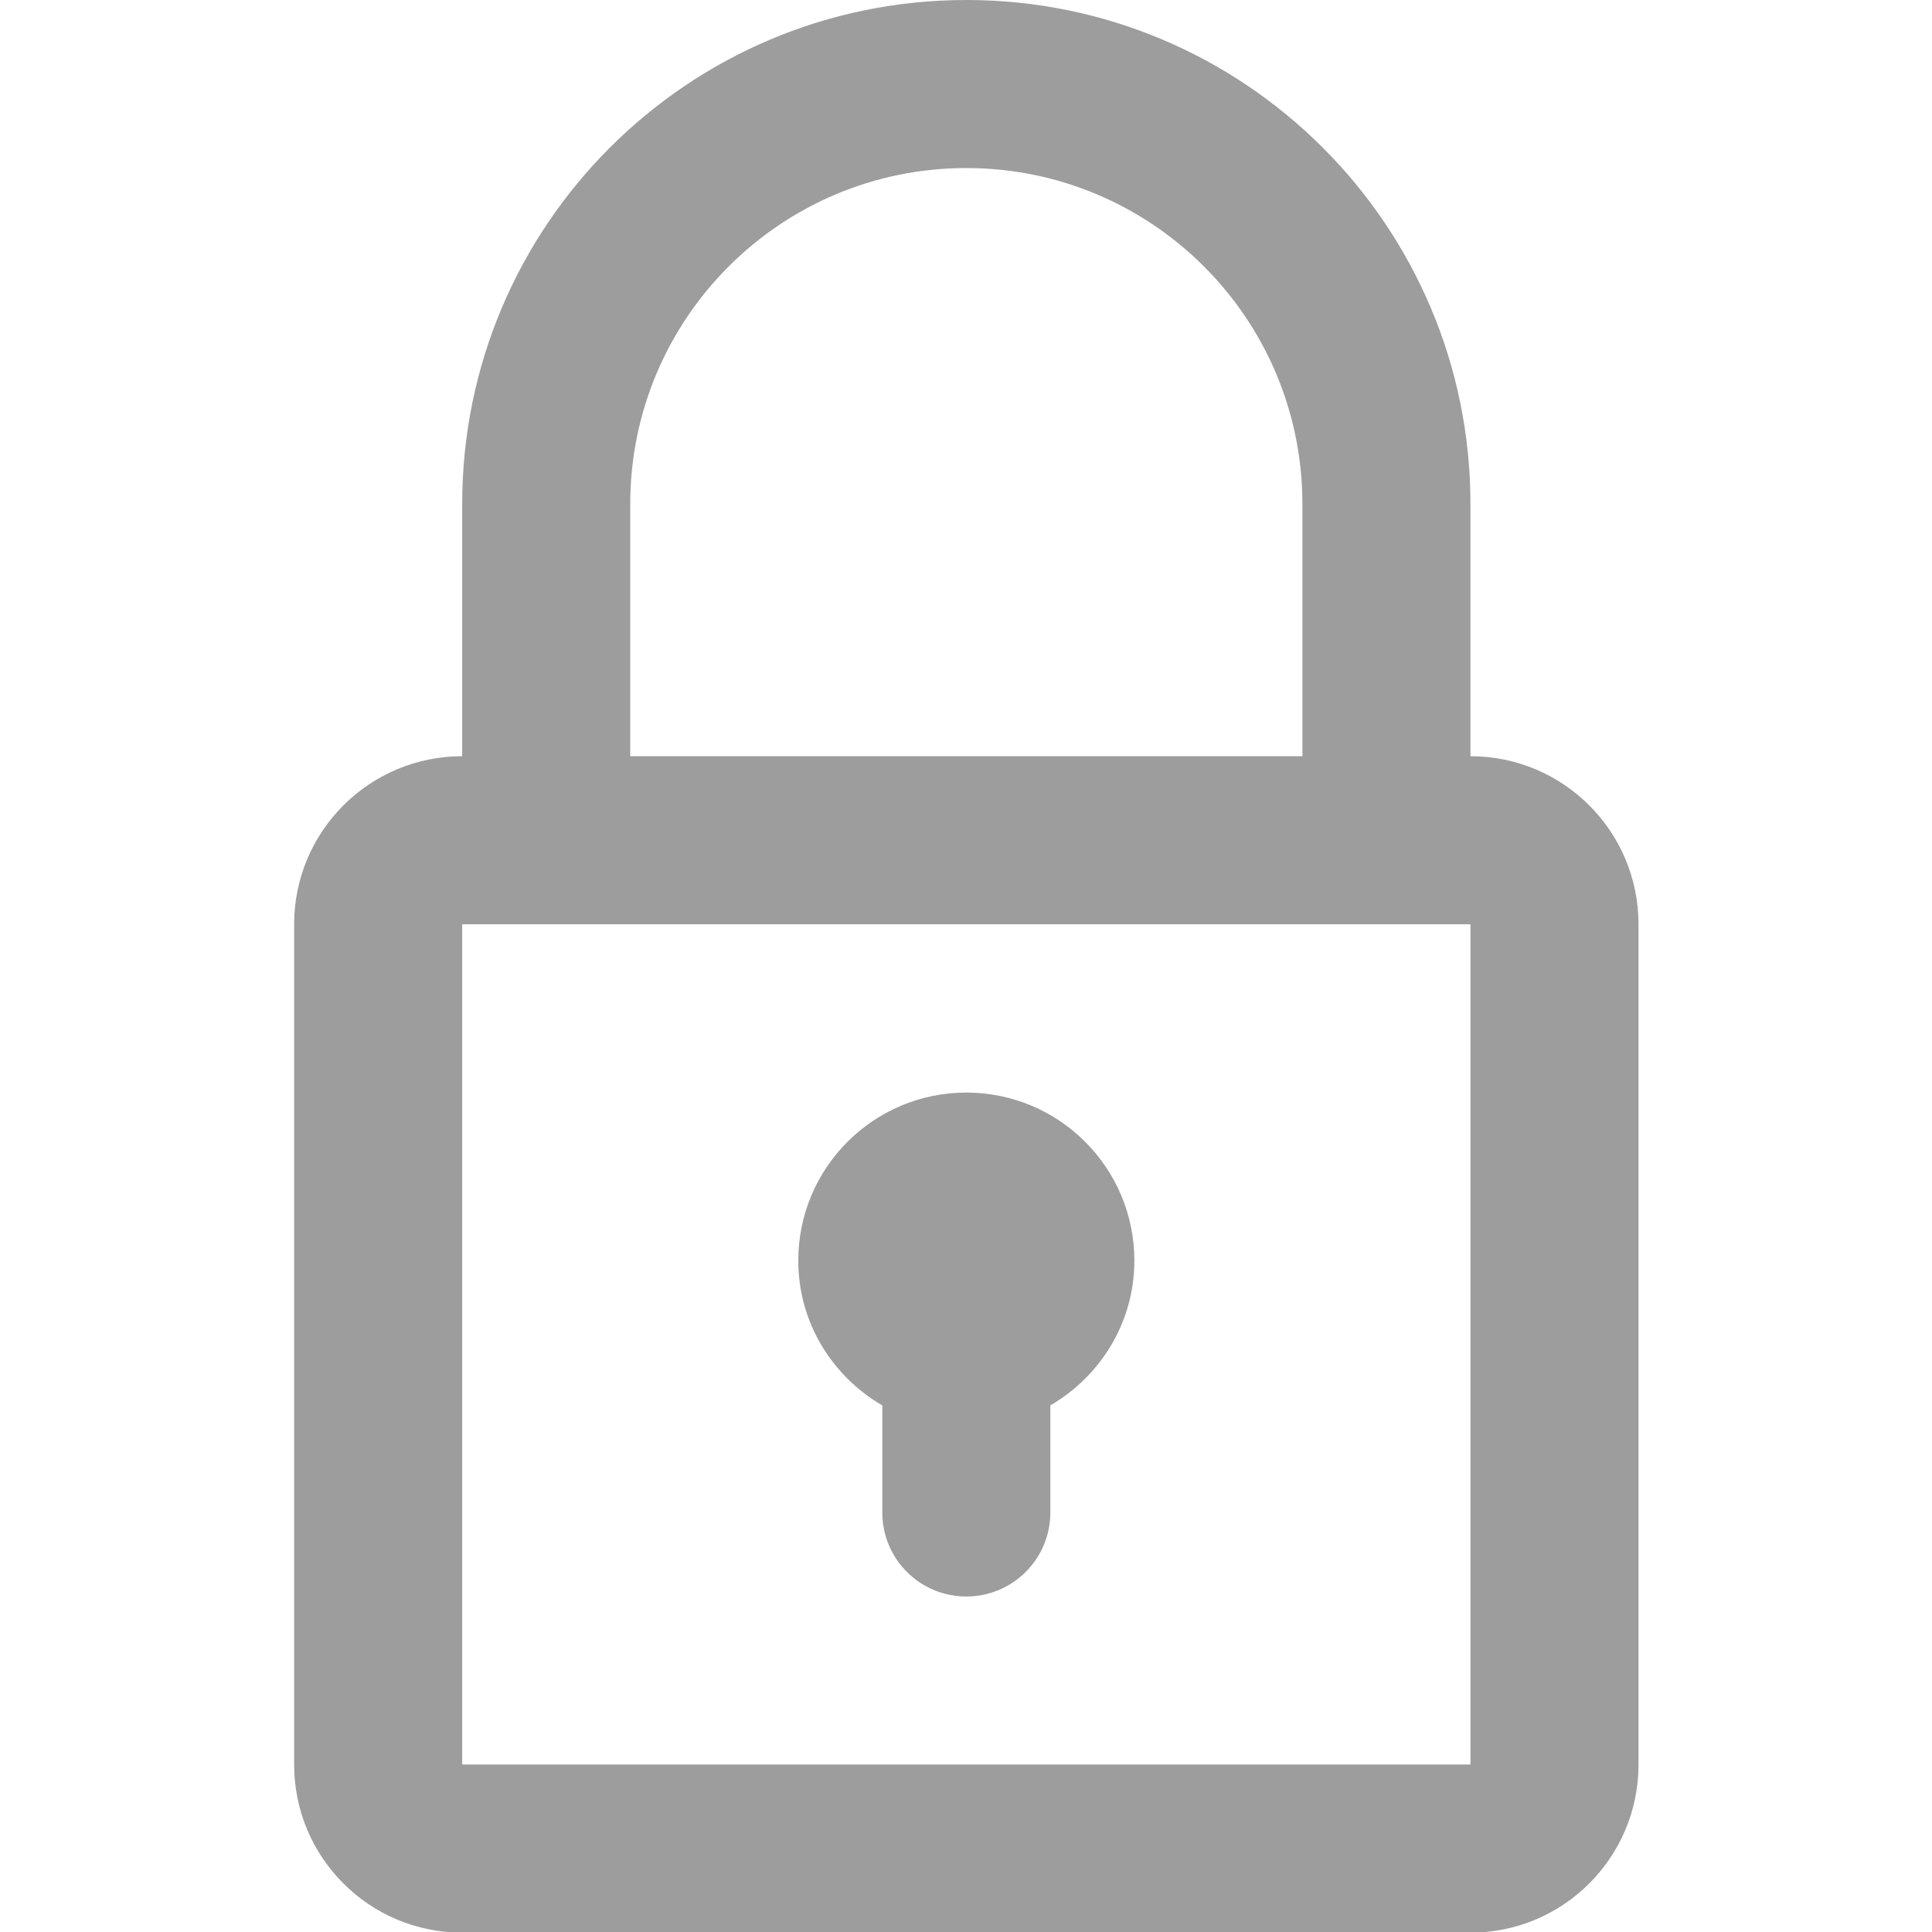 <?xml version="1.0" standalone="no"?>
<!DOCTYPE svg PUBLIC "-//W3C//DTD SVG 1.0//EN" "http://www.w3.org/TR/2001/REC-SVG-20010904/DTD/svg10.dtd">
<svg xmlns="http://www.w3.org/2000/svg" xmlns:xlink="http://www.w3.org/1999/xlink" id="body_1" width="361" height="361">

<g transform="matrix(1 0 0 1 0 0)">
    <path d="M274.76 141.3L274.76 94.2C 274.76 42.17 232.58 0 180.56 0C 128.53 0 86.36 42.17 86.36 94.2L86.36 94.2L86.36 141.3C 69.01 141.3 54.96 155.36 54.96 172.7L54.96 172.7L54.96 329.72C 54.96 347.06 69.01 361.12 86.36 361.12L86.36 361.12L274.76 361.12C 292.11 361.12 306.16 347.06 306.16 329.72L306.16 329.72L306.16 172.7C 306.16 155.36 292.11 141.3 274.76 141.3zM117.76 94.2C 117.76 59.5 145.88 31.4 180.56 31.4C 215.24 31.4 243.36 59.5 243.36 94.2L243.36 94.2L243.36 141.3L117.76 141.3L117.76 94.2zM274.76 329.7L86.36 329.7L86.36 172.7L274.76 172.7L274.76 329.7zM164.86 262.56L164.86 282.61C 164.86 291.31 171.89 298.31 180.56 298.31C 189.22 298.31 196.26 291.31 196.26 282.61L196.26 282.61L196.26 262.6C 205.6 257.16 211.96 247.14 211.96 235.55C 211.96 218.21 197.9 204.15 180.56 204.15C 163.22 204.15 149.16 218.21 149.16 235.55C 149.16 247.15 155.52 257.17 164.86 262.61z" stroke="none" fill="#9D9D9D" fill-rule="nonzero" />
</g>
</svg>